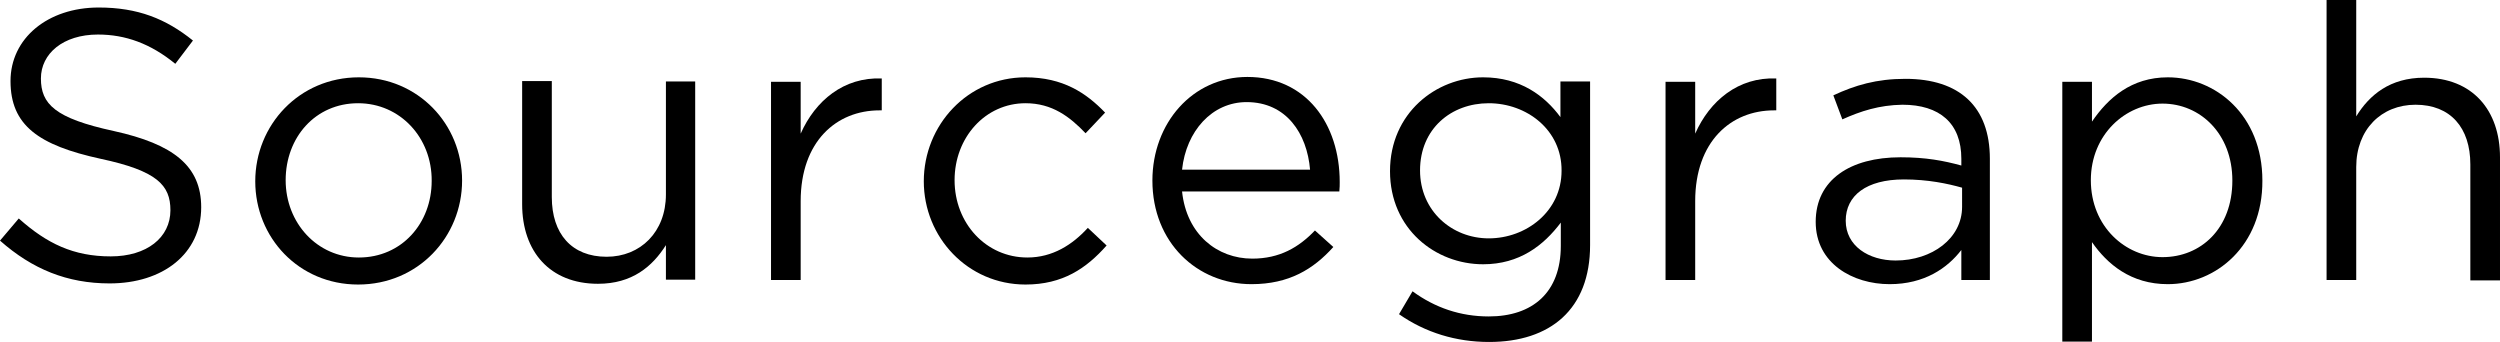 <?xml version="1.0" encoding="UTF-8" standalone="no"?>
<!-- Generator: Adobe Illustrator 17.1.0, SVG Export Plug-In . SVG Version: 6.00 Build 0)  -->

<svg
   xmlns:dc="http://purl.org/dc/elements/1.1/"
   xmlns:cc="http://creativecommons.org/ns#"
   xmlns:rdf="http://www.w3.org/1999/02/22-rdf-syntax-ns#"
   xmlns:svg="http://www.w3.org/2000/svg"
   xmlns="http://www.w3.org/2000/svg"
   xmlns:sodipodi="http://sodipodi.sourceforge.net/DTD/sodipodi-0.dtd"
   xmlns:inkscape="http://www.inkscape.org/namespaces/inkscape"
   version="1.1"
   id="Layer_1"
   x="0px"
   y="0px"
   viewBox="0 0 666 91.1"
   enable-background="new 0 0 960 560"
   xml:space="preserve"
   inkscape:version="0.48.4 r9939"
   width="100%"
   height="100%"
   sodipodi:docname="logo0.svg"><defs
     id="defs3033" /><sodipodi:namedview
     pagecolor="#ffffff"
     bordercolor="#666666"
     borderopacity="1"
     objecttolerance="10"
     gridtolerance="10"
     guidetolerance="10"
     inkscape:pageopacity="0"
     inkscape:pageshadow="2"
     inkscape:window-width="2558"
     inkscape:window-height="1419"
     id="namedview3031"
     showgrid="false"
     fit-margin-top="0"
     fit-margin-left="0"
     fit-margin-right="0"
     fit-margin-bottom="0"
     inkscape:zoom="2.2303571"
     inkscape:cx="264.69999"
     inkscape:cy="16.100002"
     inkscape:window-x="2560"
     inkscape:window-y="19"
     inkscape:window-maximized="0"
     inkscape:current-layer="Layer_1" /><g
     id="g3005"
     transform="translate(-215.3,-205)"
     style="fill:#000000"><path
       d="m 245.6,239.9 c 15.9,3.5 23.3,9.3 23.3,20.3 0,12.4 -10.2,20.3 -24.4,20.3 -11.3,0 -20.6,-3.8 -29.2,-11.4 l 5,-5.9 c 7.5,6.7 14.6,10.1 24.5,10.1 9.6,0 15.9,-5 15.9,-12.3 0,-6.7 -3.6,-10.5 -18.6,-13.7 -16.5,-3.6 -24,-8.9 -24,-20.7 0,-11.4 9.9,-19.6 23.5,-19.6 10.4,0 17.9,3 25.1,8.8 L 262,222 c -6.6,-5.4 -13.3,-7.8 -20.6,-7.8 -9.3,0 -15.2,5.1 -15.2,11.7 0,6.8 3.7,10.6 19.4,14 z"
       id="path3007"
       inkscape:connector-curvature="0"
       style="fill:#000000" /><path
       d="m 310.7,280.8 c -15.8,0 -27.4,-12.5 -27.4,-27.5 0,-15 11.7,-27.7 27.6,-27.7 15.8,0 27.5,12.5 27.5,27.5 0,15 -11.7,27.7 -27.7,27.7 z m 0,-48.3 c -11.4,0 -19.3,9.1 -19.3,20.5 0,11.4 8.4,20.6 19.5,20.6 11.4,0 19.4,-9.1 19.4,-20.4 0.1,-11.5 -8.4,-20.7 -19.6,-20.7 z"
       id="path3009"
       inkscape:connector-curvature="0"
       style="fill:#000000" /><path
       d="m 392.7,226.7 h 7.8 v 52.8 h -7.8 v -9.2 c -3.6,5.7 -9,10.3 -18.1,10.3 -12.8,0 -20.2,-8.6 -20.2,-21.2 v -32.8 h 7.9 v 30.9 c 0,9.8 5.3,15.9 14.6,15.9 9,0 15.8,-6.6 15.8,-16.6 v -30.1 z"
       id="path3011"
       inkscape:connector-curvature="0"
       style="fill:#000000" /><path
       d="m 428.6,279.6 h -7.9 v -52.8 h 7.9 v 13.8 c 3.9,-8.8 11.5,-15.1 21.6,-14.7 v 8.5 h -0.6 c -11.5,0 -21,8.3 -21,24.2 v 21 z"
       id="path3013"
       inkscape:connector-curvature="0"
       style="fill:#000000" /><path
       d="m 488.5,280.8 c -15.4,0 -27.1,-12.6 -27.1,-27.5 0,-15 11.7,-27.7 27.1,-27.7 10,0 16.2,4.2 21.2,9.4 l -5.2,5.5 c -4.2,-4.4 -8.9,-8 -16,-8 -10.7,0 -18.9,9.1 -18.9,20.5 0,11.5 8.4,20.6 19.4,20.6 6.7,0 12,-3.4 16.1,-7.9 l 5,4.7 c -5.4,6.1 -11.7,10.4 -21.6,10.4 z"
       id="path3015"
       inkscape:connector-curvature="0"
       style="fill:#000000" /><path
       d="m 548.9,273.9 c 7.3,0 12.4,-3 16.7,-7.5 l 4.9,4.4 c -5.3,5.9 -11.8,9.9 -21.8,9.9 -14.5,0 -26.4,-11.1 -26.4,-27.6 0,-15.3 10.7,-27.6 25.3,-27.6 15.6,0 24.6,12.5 24.6,28 0,0.7 0,1.5 -0.1,2.5 h -41.9 c 1.2,11.5 9.4,17.9 18.7,17.9 z m 15.4,-23.7 c -0.8,-9.6 -6.3,-18 -16.9,-18 -9.2,0 -16.1,7.7 -17.2,18 h 34.1 z"
       id="path3017"
       inkscape:connector-curvature="0"
       style="fill:#000000" /><path
       d="m 612,296.1 c -8.8,0 -17,-2.5 -24,-7.4 l 3.6,-6.1 c 6,4.4 12.8,6.7 20.3,6.7 11.7,0 19.2,-6.4 19.2,-18.8 v -6.2 c -4.6,6.1 -11,11.1 -20.7,11.1 -12.7,0 -24.8,-9.4 -24.8,-24.8 0,-15.5 12.3,-25 24.8,-25 9.9,0 16.4,4.9 20.6,10.6 v -9.5 h 7.9 v 43.6 c 0,17.1 -10.6,25.8 -26.9,25.8 z m -0.1,-63.6 c -10,0 -18.3,6.8 -18.3,17.9 0,10.8 8.5,18.1 18.3,18.1 10,0 19.4,-7.2 19.4,-18 0.1,-10.9 -9.3,-18 -19.4,-18 z"
       id="path3019"
       inkscape:connector-curvature="0"
       style="fill:#000000" /><path
       d="M 666.9,279.6 H 659 v -52.8 h 7.9 v 13.8 c 3.9,-8.8 11.5,-15.1 21.6,-14.7 v 8.5 h -0.6 c -11.5,0 -21,8.3 -21,24.2 v 21 z"
       id="path3021"
       inkscape:connector-curvature="0"
       style="fill:#000000" /><path
       d="m 706.1,236.8 -2.4,-6.4 c 5.8,-2.7 11.5,-4.4 19.2,-4.4 14.4,0 22.5,7.4 22.5,21.3 v 32.3 h -7.6 v -8 c -3.7,4.8 -9.8,9.1 -19.1,9.1 -9.8,0 -19.7,-5.5 -19.7,-16.6 0,-11.2 9.2,-17.2 22.6,-17.2 6.7,0 11.5,0.9 16.2,2.2 v -1.8 c 0,-9.5 -5.8,-14.4 -15.7,-14.4 -6.2,0.1 -11.1,1.7 -16,3.9 z m 0.9,27 c 0,6.7 6.1,10.6 13.3,10.6 9.7,0 17.7,-5.9 17.7,-14.3 V 255 c -3.9,-1.1 -9.1,-2.2 -15.5,-2.2 -10,0 -15.5,4.3 -15.5,11 z"
       id="path3023"
       inkscape:connector-curvature="0"
       style="fill:#000000" /><path
       d="m 792.8,280.7 c -9.8,0 -16.1,-5.3 -20.2,-11.2 V 296 h -7.9 v -69.2 h 7.9 v 10.6 c 4.3,-6.3 10.5,-11.8 20.2,-11.8 12.7,0 25.2,10 25.2,27.5 0.1,17.4 -12.4,27.6 -25.2,27.6 z m -1.4,-48.1 c -9.8,0 -19.1,8.2 -19.1,20.4 0,12.4 9.3,20.5 19.1,20.5 10.2,0 18.6,-7.6 18.6,-20.4 0,-12.5 -8.6,-20.5 -18.6,-20.5 z"
       id="path3025"
       inkscape:connector-curvature="0"
       style="fill:#000000" /><path
       d="m 843,279.6 h -7.9 V 205 h 7.9 v 31 c 3.5,-5.7 9,-10.3 18.1,-10.3 12.8,0 20.2,8.6 20.2,21.2 v 32.8 h -7.9 v -30.9 c 0,-9.8 -5.3,-15.9 -14.6,-15.9 -9.1,0 -15.8,6.6 -15.8,16.6 v 30.1 z"
       id="path3027"
       inkscape:connector-curvature="0"
       style="fill:#000000" /></g></svg>